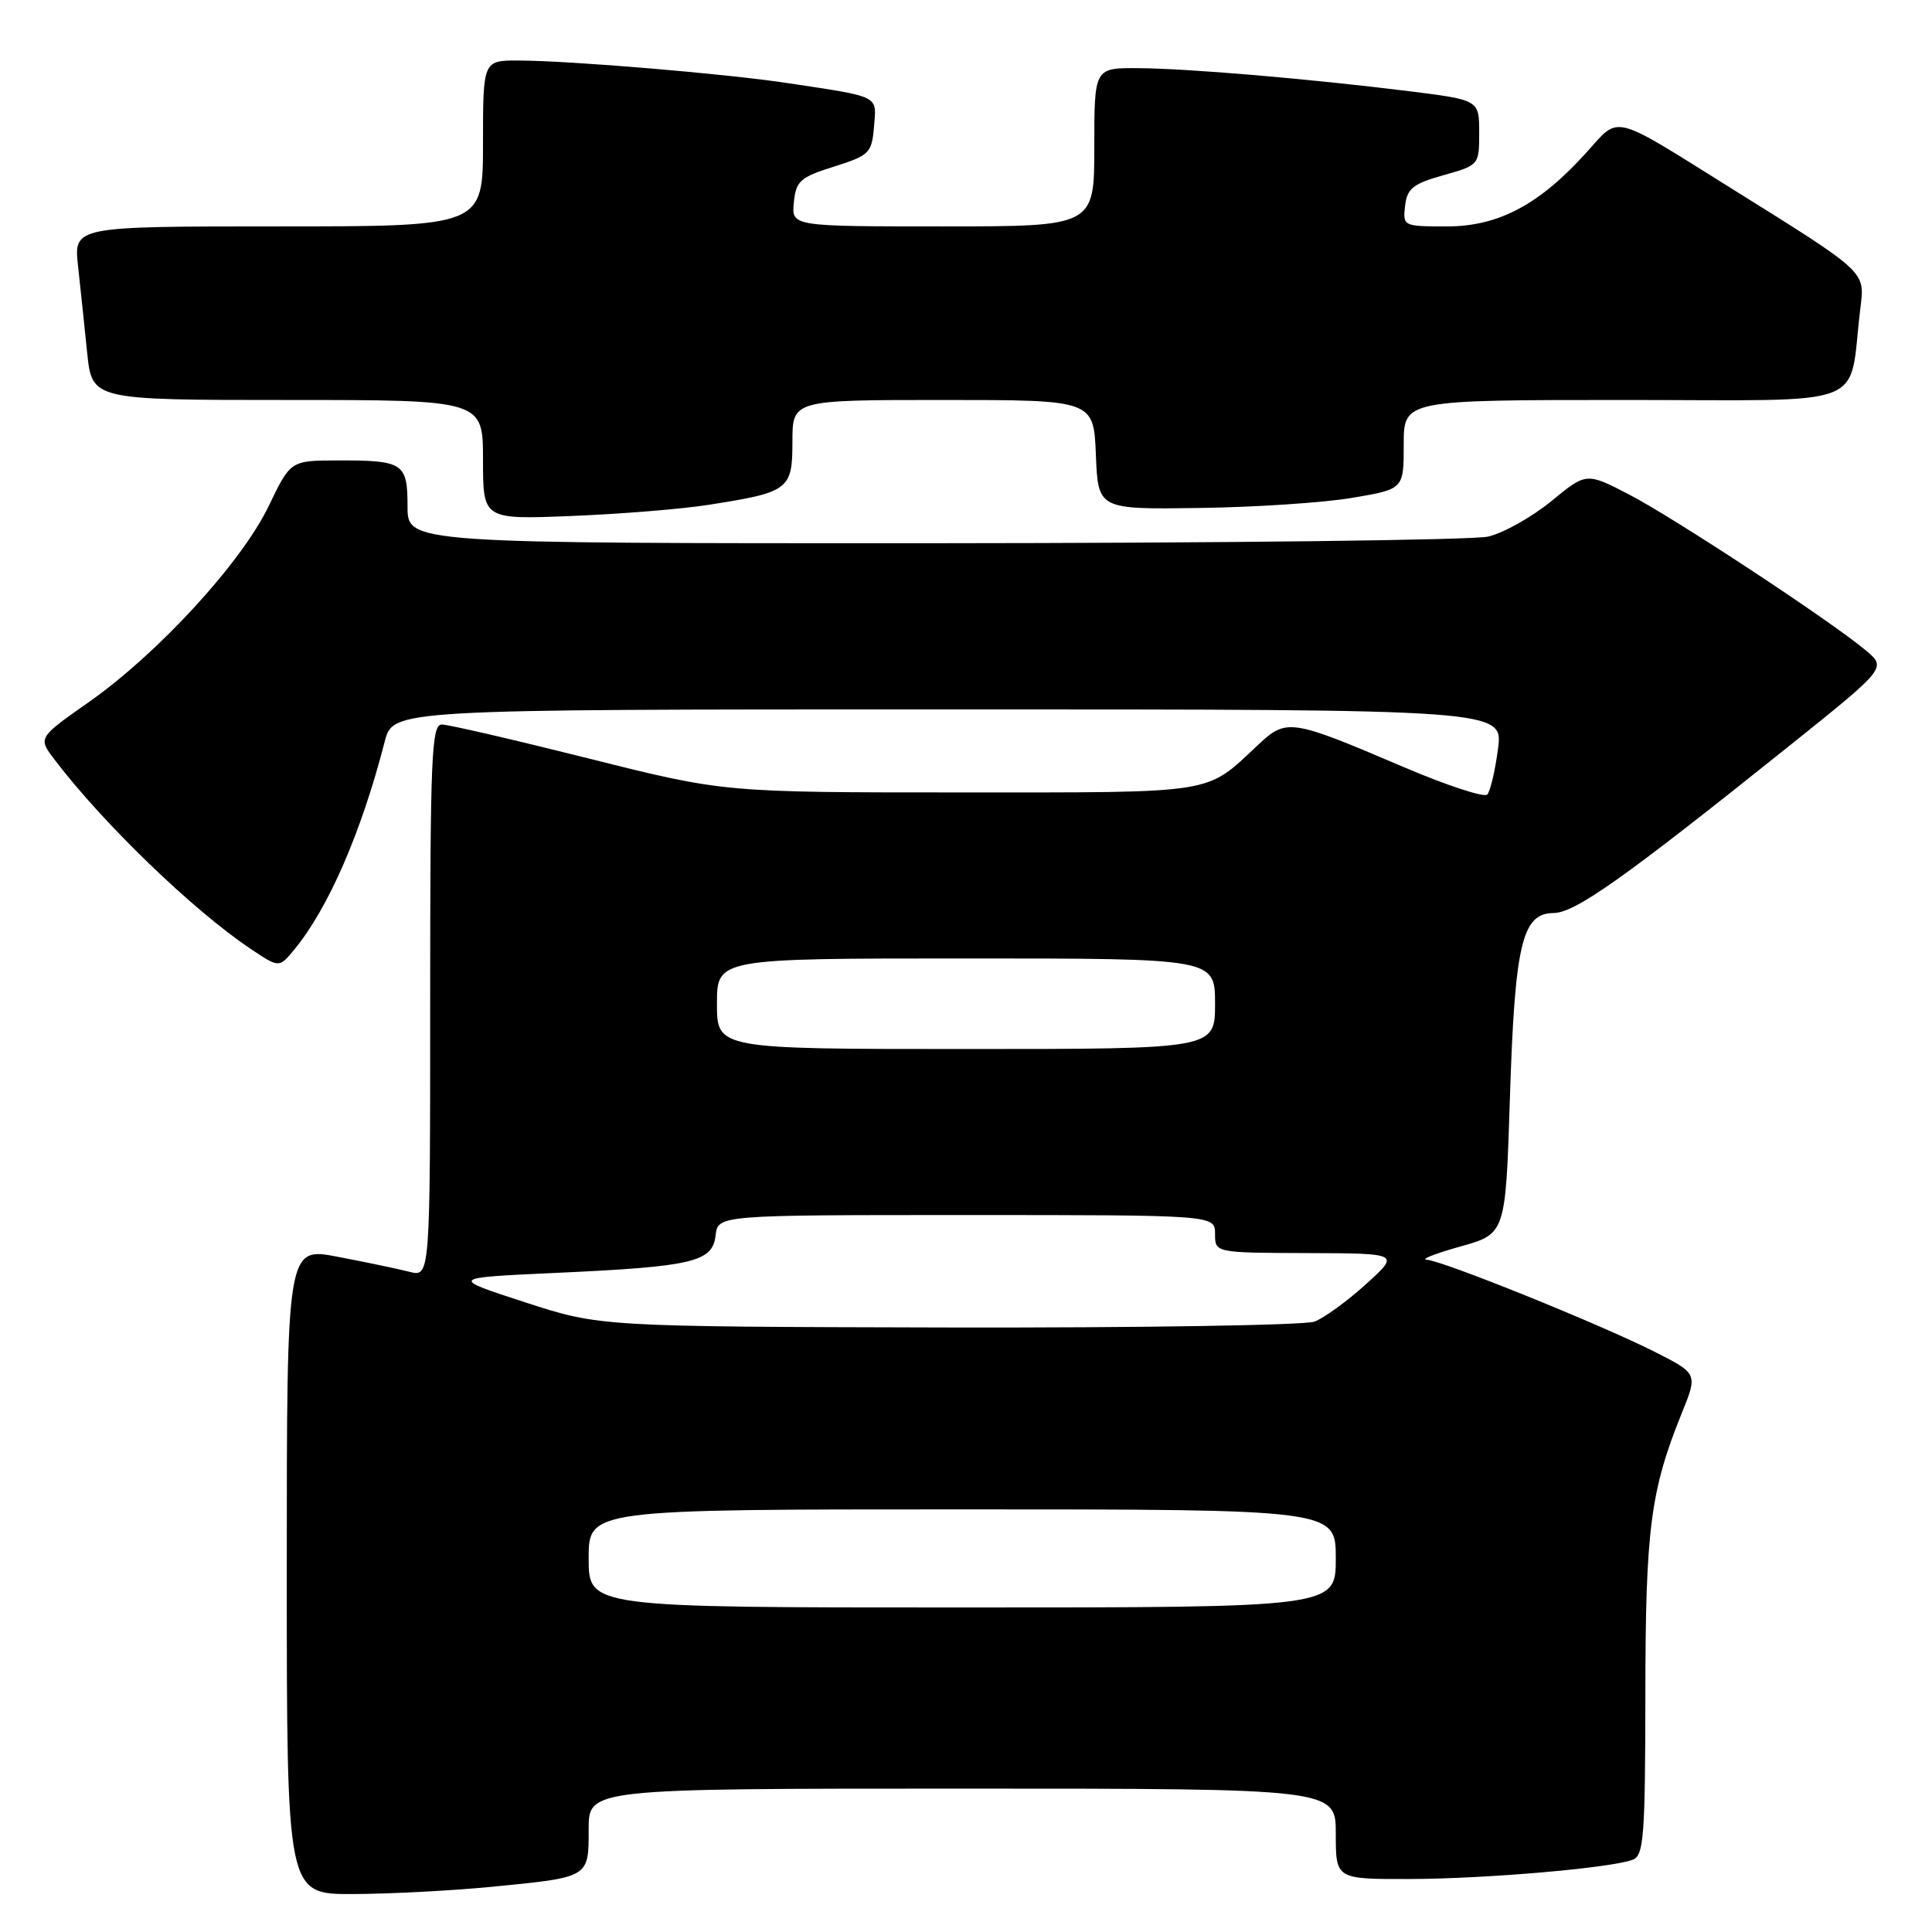 <?xml version="1.0" encoding="UTF-8" standalone="no"?>
<!DOCTYPE svg PUBLIC "-//W3C//DTD SVG 1.1//EN" "http://www.w3.org/Graphics/SVG/1.1/DTD/svg11.dtd" >
<svg xmlns="http://www.w3.org/2000/svg" xmlns:xlink="http://www.w3.org/1999/xlink" version="1.1" viewBox="0 0 256 256">
 <g >
 <path fill="currentColor"
d=" M 65.05 250.02 C 78.16 248.74 78.00 248.84 78.00 242.39 C 78.00 237.00 78.00 237.00 127.50 237.00 C 177.00 237.00 177.00 237.00 177.00 243.00 C 177.00 249.00 177.00 249.00 186.75 248.98 C 196.83 248.96 213.48 247.52 216.36 246.42 C 217.81 245.86 218.00 243.31 218.02 224.64 C 218.03 202.62 218.69 197.52 222.84 187.26 C 224.97 182.01 224.97 182.01 219.17 179.08 C 211.93 175.43 191.12 167.03 189.04 166.92 C 188.19 166.88 190.20 166.09 193.50 165.17 C 199.50 163.49 199.50 163.49 200.07 145.50 C 200.72 125.09 201.68 121.01 205.85 120.98 C 208.71 120.96 215.10 116.44 236.88 99.00 C 249.99 88.50 249.99 88.50 247.24 86.19 C 242.64 82.32 221.85 68.63 215.85 65.52 C 210.20 62.59 210.20 62.59 205.54 66.42 C 202.97 68.52 199.21 70.63 197.19 71.10 C 195.16 71.57 162.11 71.96 123.75 71.98 C 54.00 72.00 54.00 72.00 54.00 67.11 C 54.00 61.34 53.47 60.99 44.67 61.01 C 38.50 61.03 38.50 61.03 35.59 67.08 C 32.01 74.53 20.97 86.56 11.80 93.01 C 5.03 97.76 5.03 97.76 7.21 100.63 C 13.66 109.12 25.60 120.64 33.24 125.75 C 36.98 128.25 36.98 128.25 38.95 125.88 C 43.49 120.39 47.87 110.34 50.98 98.25 C 52.08 94.00 52.08 94.00 125.63 94.00 C 199.19 94.00 199.19 94.00 198.49 99.25 C 198.11 102.14 197.47 104.85 197.07 105.28 C 196.67 105.71 191.65 104.06 185.92 101.61 C 170.99 95.24 170.48 95.16 166.68 98.72 C 159.65 105.30 161.53 105.00 127.24 105.00 C 95.92 105.00 95.92 105.00 78.00 100.50 C 68.14 98.03 59.39 96.00 58.54 96.00 C 57.18 96.00 57.00 100.31 57.00 132.61 C 57.00 169.22 57.00 169.22 54.25 168.52 C 52.74 168.13 48.46 167.24 44.75 166.53 C 38.00 165.23 38.00 165.23 38.00 208.12 C 38.00 251.00 38.00 251.00 46.75 250.97 C 51.56 250.96 59.80 250.53 65.05 250.02 Z  M 93.77 66.91 C 104.56 65.23 105.00 64.90 105.00 58.52 C 105.00 53.00 105.00 53.00 124.96 53.00 C 144.91 53.00 144.91 53.00 145.21 60.25 C 145.50 67.50 145.50 67.50 158.90 67.31 C 166.28 67.21 175.39 66.61 179.15 65.97 C 186.00 64.82 186.00 64.82 186.00 58.91 C 186.00 53.00 186.00 53.00 215.41 53.00 C 248.38 53.00 244.87 54.35 246.49 41.00 C 247.11 35.86 247.61 36.33 229.14 24.79 C 213.42 14.97 214.65 15.27 210.26 20.15 C 204.00 27.11 198.57 30.00 191.74 30.00 C 185.94 30.00 185.87 29.97 186.18 27.28 C 186.45 24.97 187.23 24.35 191.25 23.22 C 195.98 21.89 196.00 21.86 196.00 17.57 C 196.00 13.25 196.00 13.25 186.75 12.09 C 173.48 10.44 157.42 9.07 150.75 9.03 C 145.00 9.00 145.00 9.00 145.00 19.50 C 145.00 30.00 145.00 30.00 124.94 30.00 C 104.87 30.00 104.87 30.00 105.19 26.83 C 105.47 23.98 106.01 23.49 110.50 22.08 C 115.21 20.59 115.52 20.29 115.81 16.78 C 116.16 12.60 116.71 12.88 104.50 11.03 C 96.33 9.78 75.60 8.04 68.75 8.02 C 64.00 8.00 64.00 8.00 64.00 19.00 C 64.00 30.00 64.00 30.00 36.88 30.00 C 9.77 30.00 9.77 30.00 10.34 35.25 C 10.66 38.14 11.20 43.31 11.55 46.75 C 12.20 53.00 12.20 53.00 38.10 53.00 C 64.00 53.00 64.00 53.00 64.00 60.92 C 64.00 68.84 64.00 68.84 75.75 68.37 C 82.21 68.11 90.32 67.45 93.77 66.91 Z  M 78.00 206.50 C 78.00 200.00 78.00 200.00 127.50 200.00 C 177.00 200.00 177.00 200.00 177.00 206.50 C 177.00 213.00 177.00 213.00 127.50 213.00 C 78.00 213.00 78.00 213.00 78.00 206.50 Z  M 69.54 172.55 C 59.57 169.31 59.57 169.31 73.54 168.67 C 91.80 167.84 94.41 167.23 94.82 163.71 C 95.13 161.00 95.13 161.00 128.07 161.00 C 161.00 161.00 161.00 161.00 161.00 163.50 C 161.00 166.00 161.00 166.00 173.25 166.04 C 185.50 166.08 185.50 166.08 181.00 170.16 C 178.53 172.40 175.46 174.63 174.18 175.12 C 172.91 175.60 151.09 175.95 125.68 175.90 C 79.50 175.79 79.50 175.79 69.54 172.55 Z  M 95.00 133.00 C 95.00 127.00 95.00 127.00 128.00 127.00 C 161.00 127.00 161.00 127.00 161.00 133.00 C 161.00 139.00 161.00 139.00 128.00 139.00 C 95.00 139.00 95.00 139.00 95.00 133.00 Z "/>
</g>
</svg>
